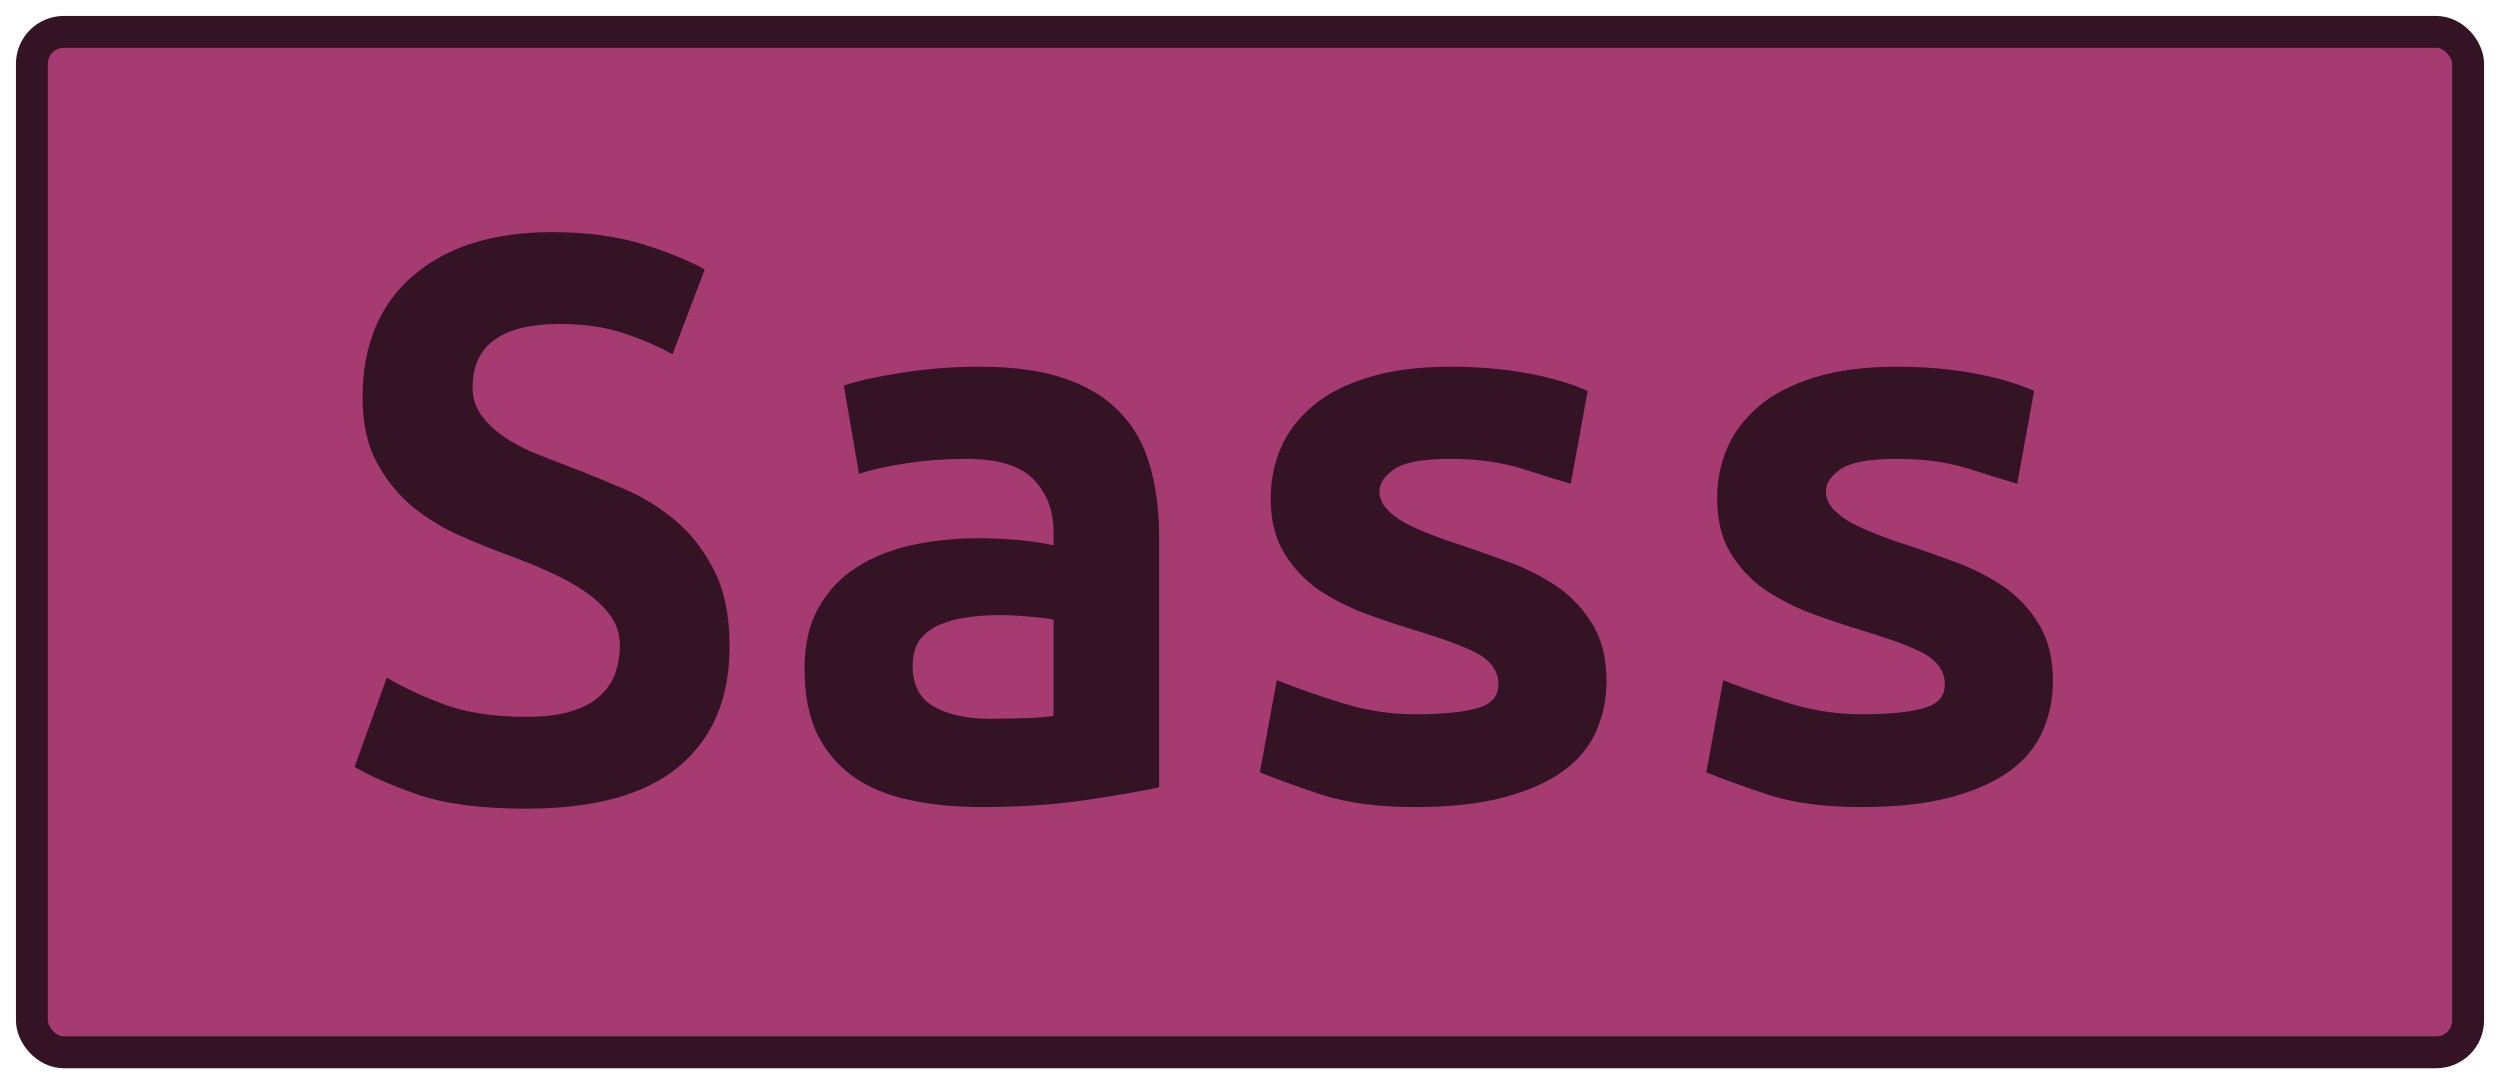 <?xml version="1.0" encoding="UTF-8"?>
<svg height="34" width="78.4" version="1.1" xmlns="http://www.w3.org/2000/svg">
    <rect
        height="32"
        width="76.4"
        rx="1"
        ry="1"
        x="1"
        y="1"
        fill="#a53b70"
        stroke="#341324"
        stroke-width="1"
         />
    <g transform="translate(0, 14)">
        <path fill="#341324" d="M16.50 8.48L16.50 8.48Q17.36 8.48 17.94 8.30Q18.51 8.12 18.85 7.79Q19.18 7.47 19.31 7.07Q19.44 6.66 19.44 6.24L19.44 6.24Q19.44 5.71 19.13 5.29Q18.82 4.87 18.34 4.55Q17.87 4.22 17.28 3.96Q16.69 3.69 16.10 3.47L16.10 3.47Q15.32 3.19 14.48 2.82Q13.64 2.46 12.95 1.90Q12.27 1.34 11.82 0.51Q11.37-0.31 11.37-1.54L11.37-1.54Q11.37-3.98 12.95-5.35Q14.54-6.72 17.31-6.72L17.31-6.72Q18.90-6.72 20.09-6.36Q21.28-6.00 22.10-5.55L22.10-5.55L21.09-2.89Q20.39-3.28 19.53-3.56Q18.68-3.84 17.56-3.84L17.56-3.84Q14.82-3.84 14.82-1.85L14.82-1.85Q14.82-1.35 15.10-0.97Q15.38-0.59 15.81-0.30Q16.24-0.00 16.79 0.22Q17.34 0.44 17.87 0.64L17.87 0.64Q18.68 0.95 19.56 1.33Q20.44 1.70 21.19 2.33Q21.93 2.96 22.40 3.90Q22.88 4.84 22.88 6.27L22.88 6.27Q22.88 8.70 21.30 10.03Q19.72 11.36 16.50 11.36L16.50 11.36Q14.34 11.36 13.05 10.90Q11.76 10.44 11.12 10.05L11.12 10.05L12.13 7.25Q12.88 7.70 13.93 8.09Q14.98 8.48 16.50 8.48ZM31.03 8.54L31.03 8.54Q31.59 8.54 32.12 8.52Q32.65 8.51 33.04 8.45L33.04 8.45L33.04 5.43Q32.71 5.37 32.23 5.33Q31.76 5.29 31.36 5.29L31.36 5.29Q30.83 5.29 30.33 5.36Q29.82 5.43 29.45 5.60Q29.07 5.76 28.84 6.07Q28.62 6.38 28.62 6.88L28.62 6.88Q28.62 7.78 29.29 8.16Q29.96 8.54 31.03 8.54ZM30.72-2.50L30.72-2.50Q32.34-2.50 33.42-2.12Q34.50-1.74 35.14-1.05Q35.79-0.37 36.07 0.63Q36.35 1.62 36.35 2.85L36.35 2.85L36.35 10.69Q35.59 10.86 34.11 11.08Q32.62 11.31 30.78 11.31L30.78 11.31Q29.52 11.31 28.49 11.08Q27.47 10.86 26.74 10.34Q26.02 9.82 25.62 9.00Q25.23 8.17 25.23 6.97L25.23 6.97Q25.23 5.82 25.68 5.04Q26.13 4.25 26.88 3.78Q27.64 3.30 28.62 3.09Q29.60 2.88 30.66 2.88L30.66 2.88Q32.01 2.88 33.04 3.10L33.04 3.10L33.04 2.68Q33.04 1.70 32.43 1.05Q31.81 0.39 30.30 0.39L30.30 0.39Q29.32 0.39 28.41 0.53Q27.50 0.67 26.94 0.86L26.94 0.86L26.46-1.91Q27.11-2.13 28.28-2.31Q29.46-2.50 30.72-2.50ZM44.38 8.40L44.38 8.40Q45.64 8.40 46.32 8.21Q46.99 8.03 46.99 7.47L46.99 7.47Q46.99 7.11 46.78 6.86Q46.57 6.60 46.19 6.42Q45.81 6.24 45.32 6.07Q44.83 5.90 44.30 5.74L44.30 5.74Q43.54 5.51 42.76 5.22Q41.98 4.92 41.33 4.48Q40.69 4.03 40.27 3.34Q39.85 2.66 39.85 1.62L39.85 1.62Q39.85 0.78 40.17 0.04Q40.49-0.70 41.18-1.28Q41.86-1.85 42.93-2.17Q43.99-2.50 45.48-2.50L45.48-2.50Q46.76-2.50 47.87-2.30Q48.98-2.10 49.79-1.74L49.79-1.74L49.26 1.17Q48.78 1.03 47.77 0.71Q46.76 0.39 45.50 0.39L45.50 0.39Q44.19 0.39 43.73 0.71Q43.26 1.03 43.26 1.40L43.26 1.40Q43.26 1.70 43.47 1.94Q43.68 2.18 44.03 2.38Q44.38 2.57 44.85 2.75Q45.31 2.94 45.84 3.10L45.84 3.10Q46.60 3.36 47.41 3.66Q48.22 3.97 48.88 4.43Q49.54 4.90 49.96 5.61Q50.38 6.32 50.38 7.36L50.38 7.36Q50.38 8.17 50.07 8.90Q49.76 9.63 49.05 10.16Q48.33 10.69 47.18 11Q46.04 11.31 44.36 11.31L44.36 11.31Q42.65 11.31 41.44 10.92Q40.24 10.52 39.51 10.22L39.51 10.22L40.04 7.33Q41.02 7.72 42.13 8.06Q43.24 8.40 44.38 8.40ZM58.38 8.40L58.38 8.40Q59.64 8.40 60.32 8.21Q60.99 8.03 60.99 7.47L60.99 7.47Q60.99 7.11 60.78 6.86Q60.57 6.60 60.19 6.42Q59.81 6.24 59.32 6.07Q58.83 5.90 58.30 5.74L58.30 5.74Q57.54 5.51 56.76 5.22Q55.98 4.92 55.33 4.48Q54.69 4.03 54.27 3.34Q53.85 2.66 53.85 1.62L53.85 1.62Q53.85 0.78 54.17 0.04Q54.49-0.70 55.18-1.28Q55.86-1.85 56.93-2.17Q57.99-2.50 59.48-2.50L59.48-2.50Q60.76-2.50 61.87-2.30Q62.98-2.10 63.79-1.74L63.79-1.74L63.26 1.17Q62.78 1.03 61.77 0.71Q60.76 0.39 59.50 0.39L59.50 0.39Q58.19 0.39 57.73 0.71Q57.26 1.03 57.26 1.40L57.26 1.40Q57.26 1.70 57.47 1.94Q57.68 2.18 58.03 2.38Q58.38 2.57 58.85 2.75Q59.31 2.94 59.84 3.10L59.84 3.10Q60.60 3.36 61.41 3.66Q62.22 3.97 62.88 4.43Q63.54 4.90 63.96 5.61Q64.38 6.32 64.38 7.36L64.38 7.36Q64.38 8.17 64.07 8.90Q63.76 9.63 63.05 10.16Q62.33 10.69 61.18 11Q60.04 11.31 58.36 11.31L58.36 11.31Q56.65 11.31 55.44 10.92Q54.24 10.52 53.51 10.22L53.51 10.22L54.04 7.33Q55.02 7.72 56.13 8.06Q57.24 8.40 58.38 8.40Z"/>
    </g>
</svg>